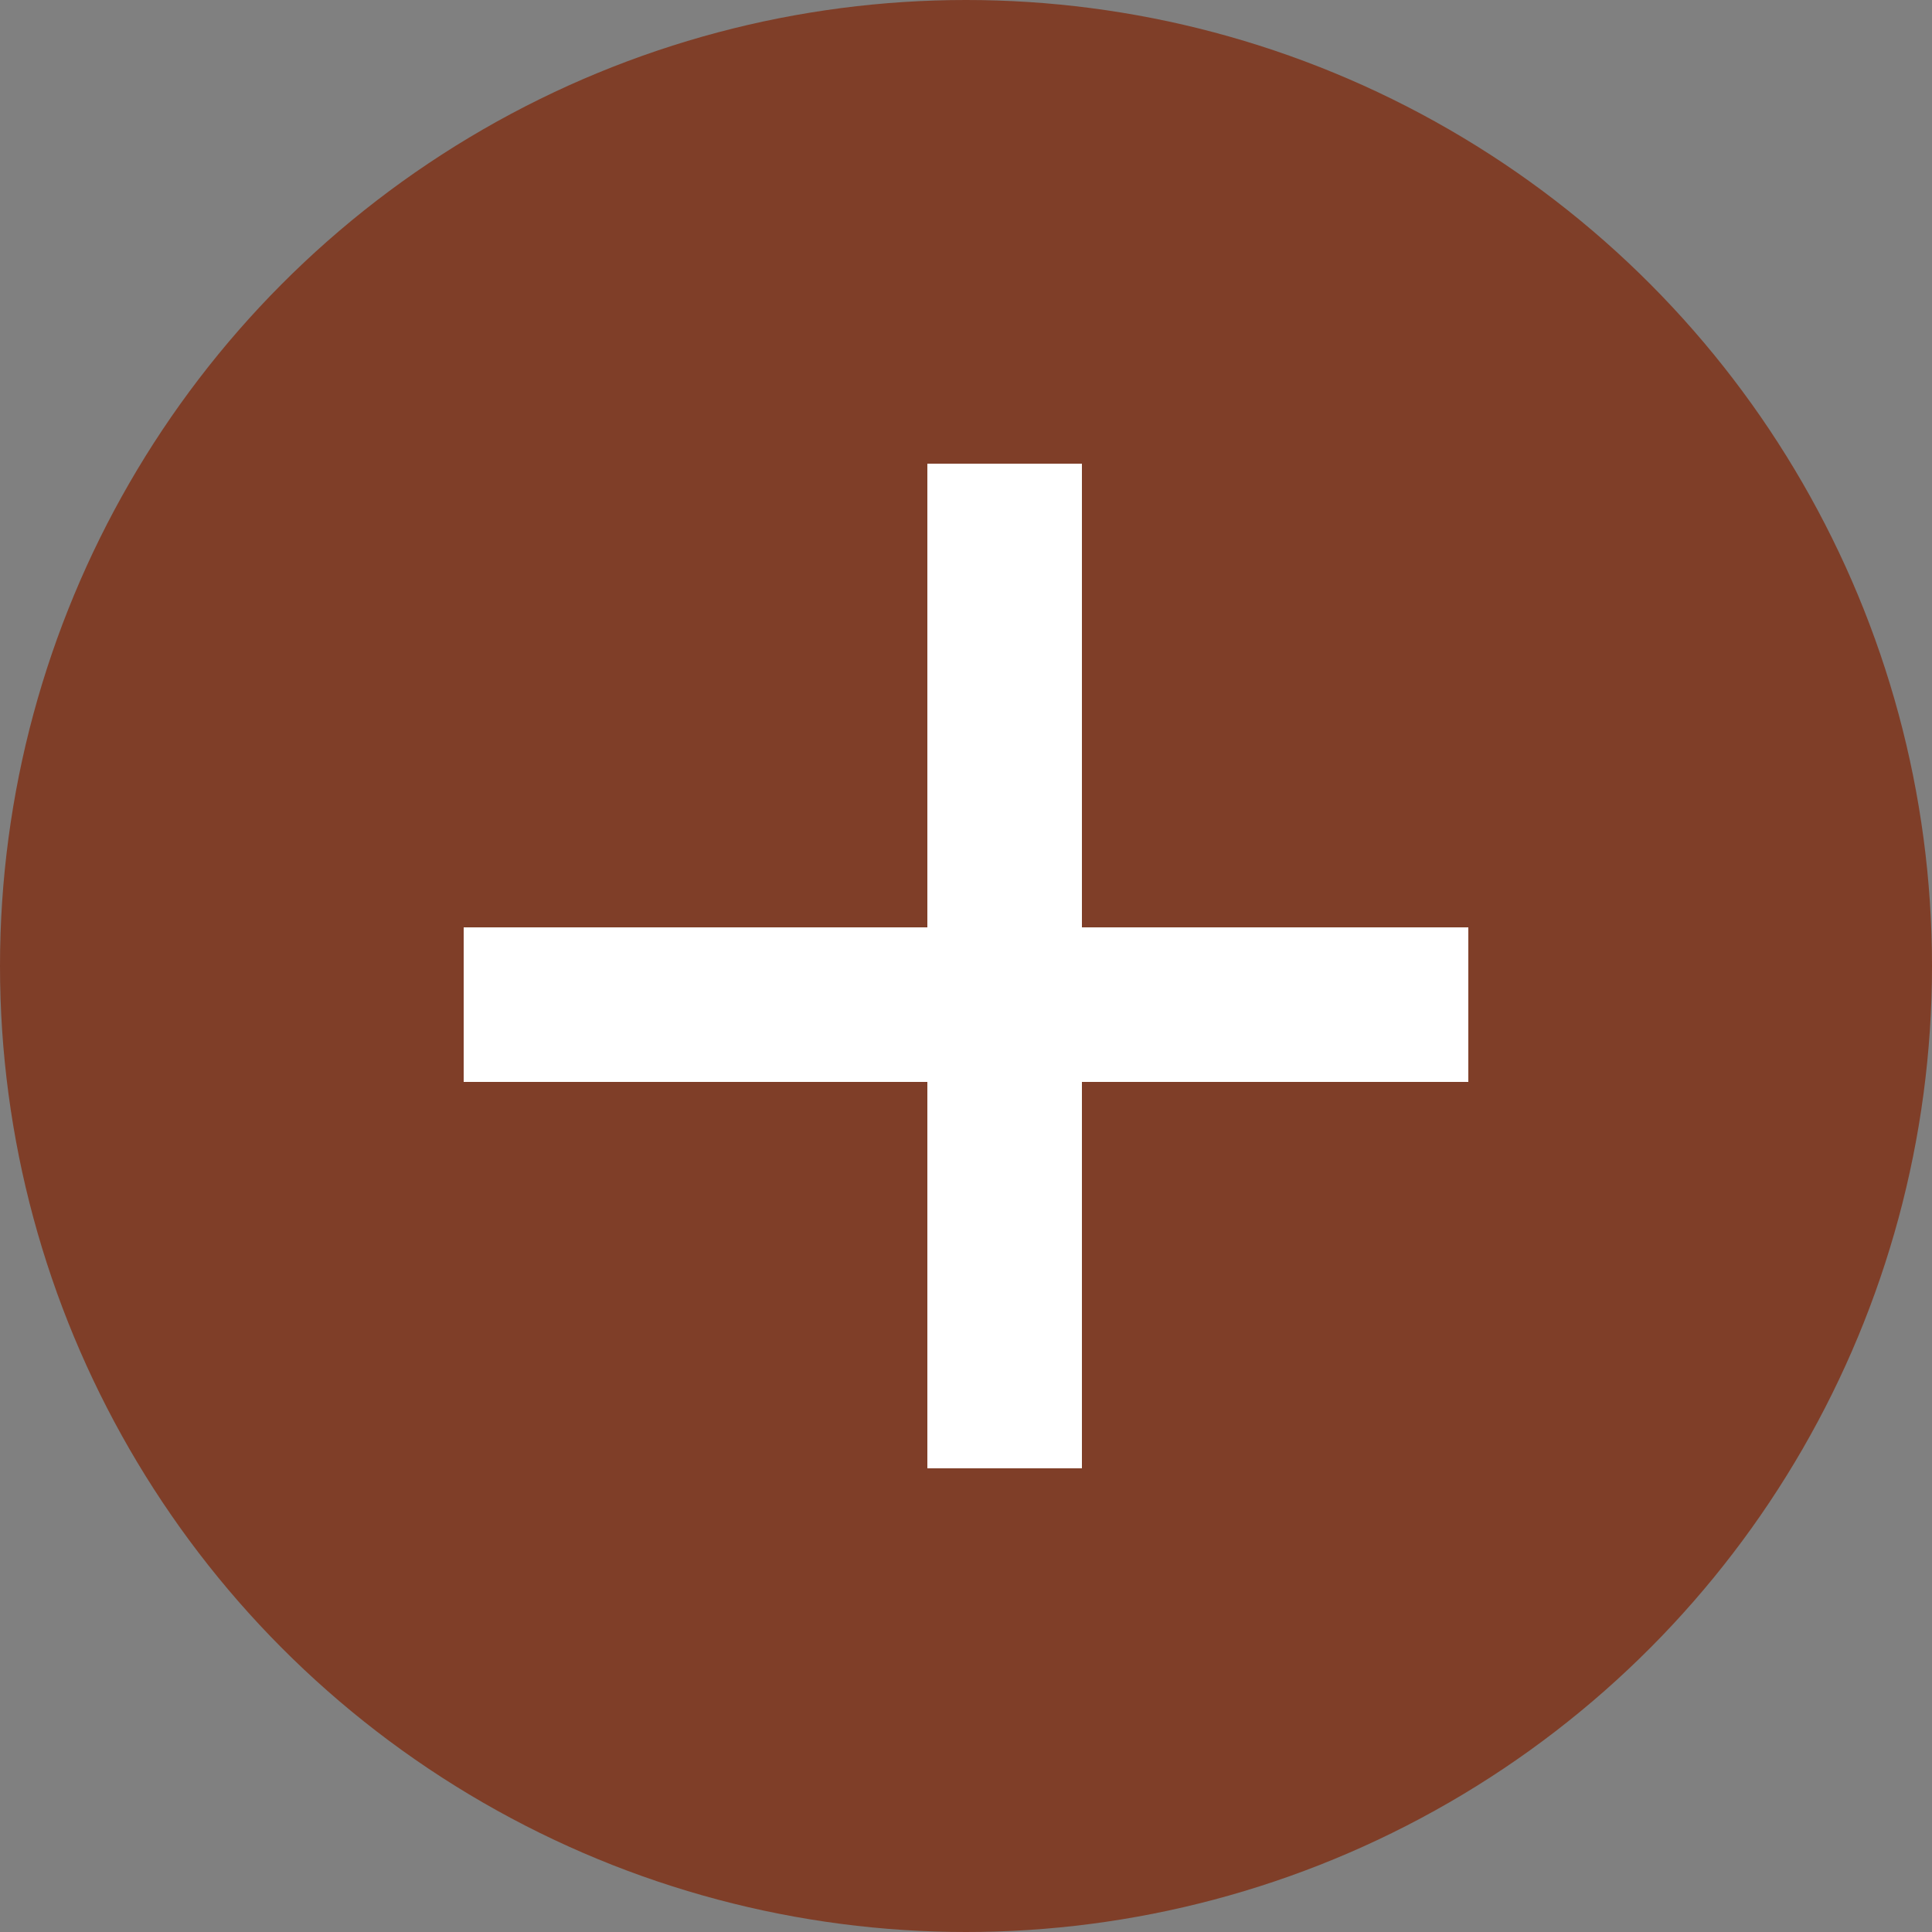 <svg xmlns="http://www.w3.org/2000/svg" width="25" height="25" viewBox="0 0 25 25">
  <rect x="0" y="0" width="25" height="25" fill="#808080" stroke="none"/>
  <g id="Group_69" data-name="Group 69" transform="translate(-0.152)">
    <circle id="Ellipse_5" data-name="Ellipse 5" cx="12.5" cy="12.5" r="12.5" transform="translate(0.152)" fill="#7f3e28"/>
    <line id="Line_78" data-name="Line 78" x2="13" transform="translate(6.152 13)" fill="none" stroke="#fff" stroke-width="2"/>
    <line id="Line_79" data-name="Line 79" y1="13" transform="translate(13.152 6)" fill="none" stroke="#fff" stroke-width="2"/>
  </g>
</svg>
